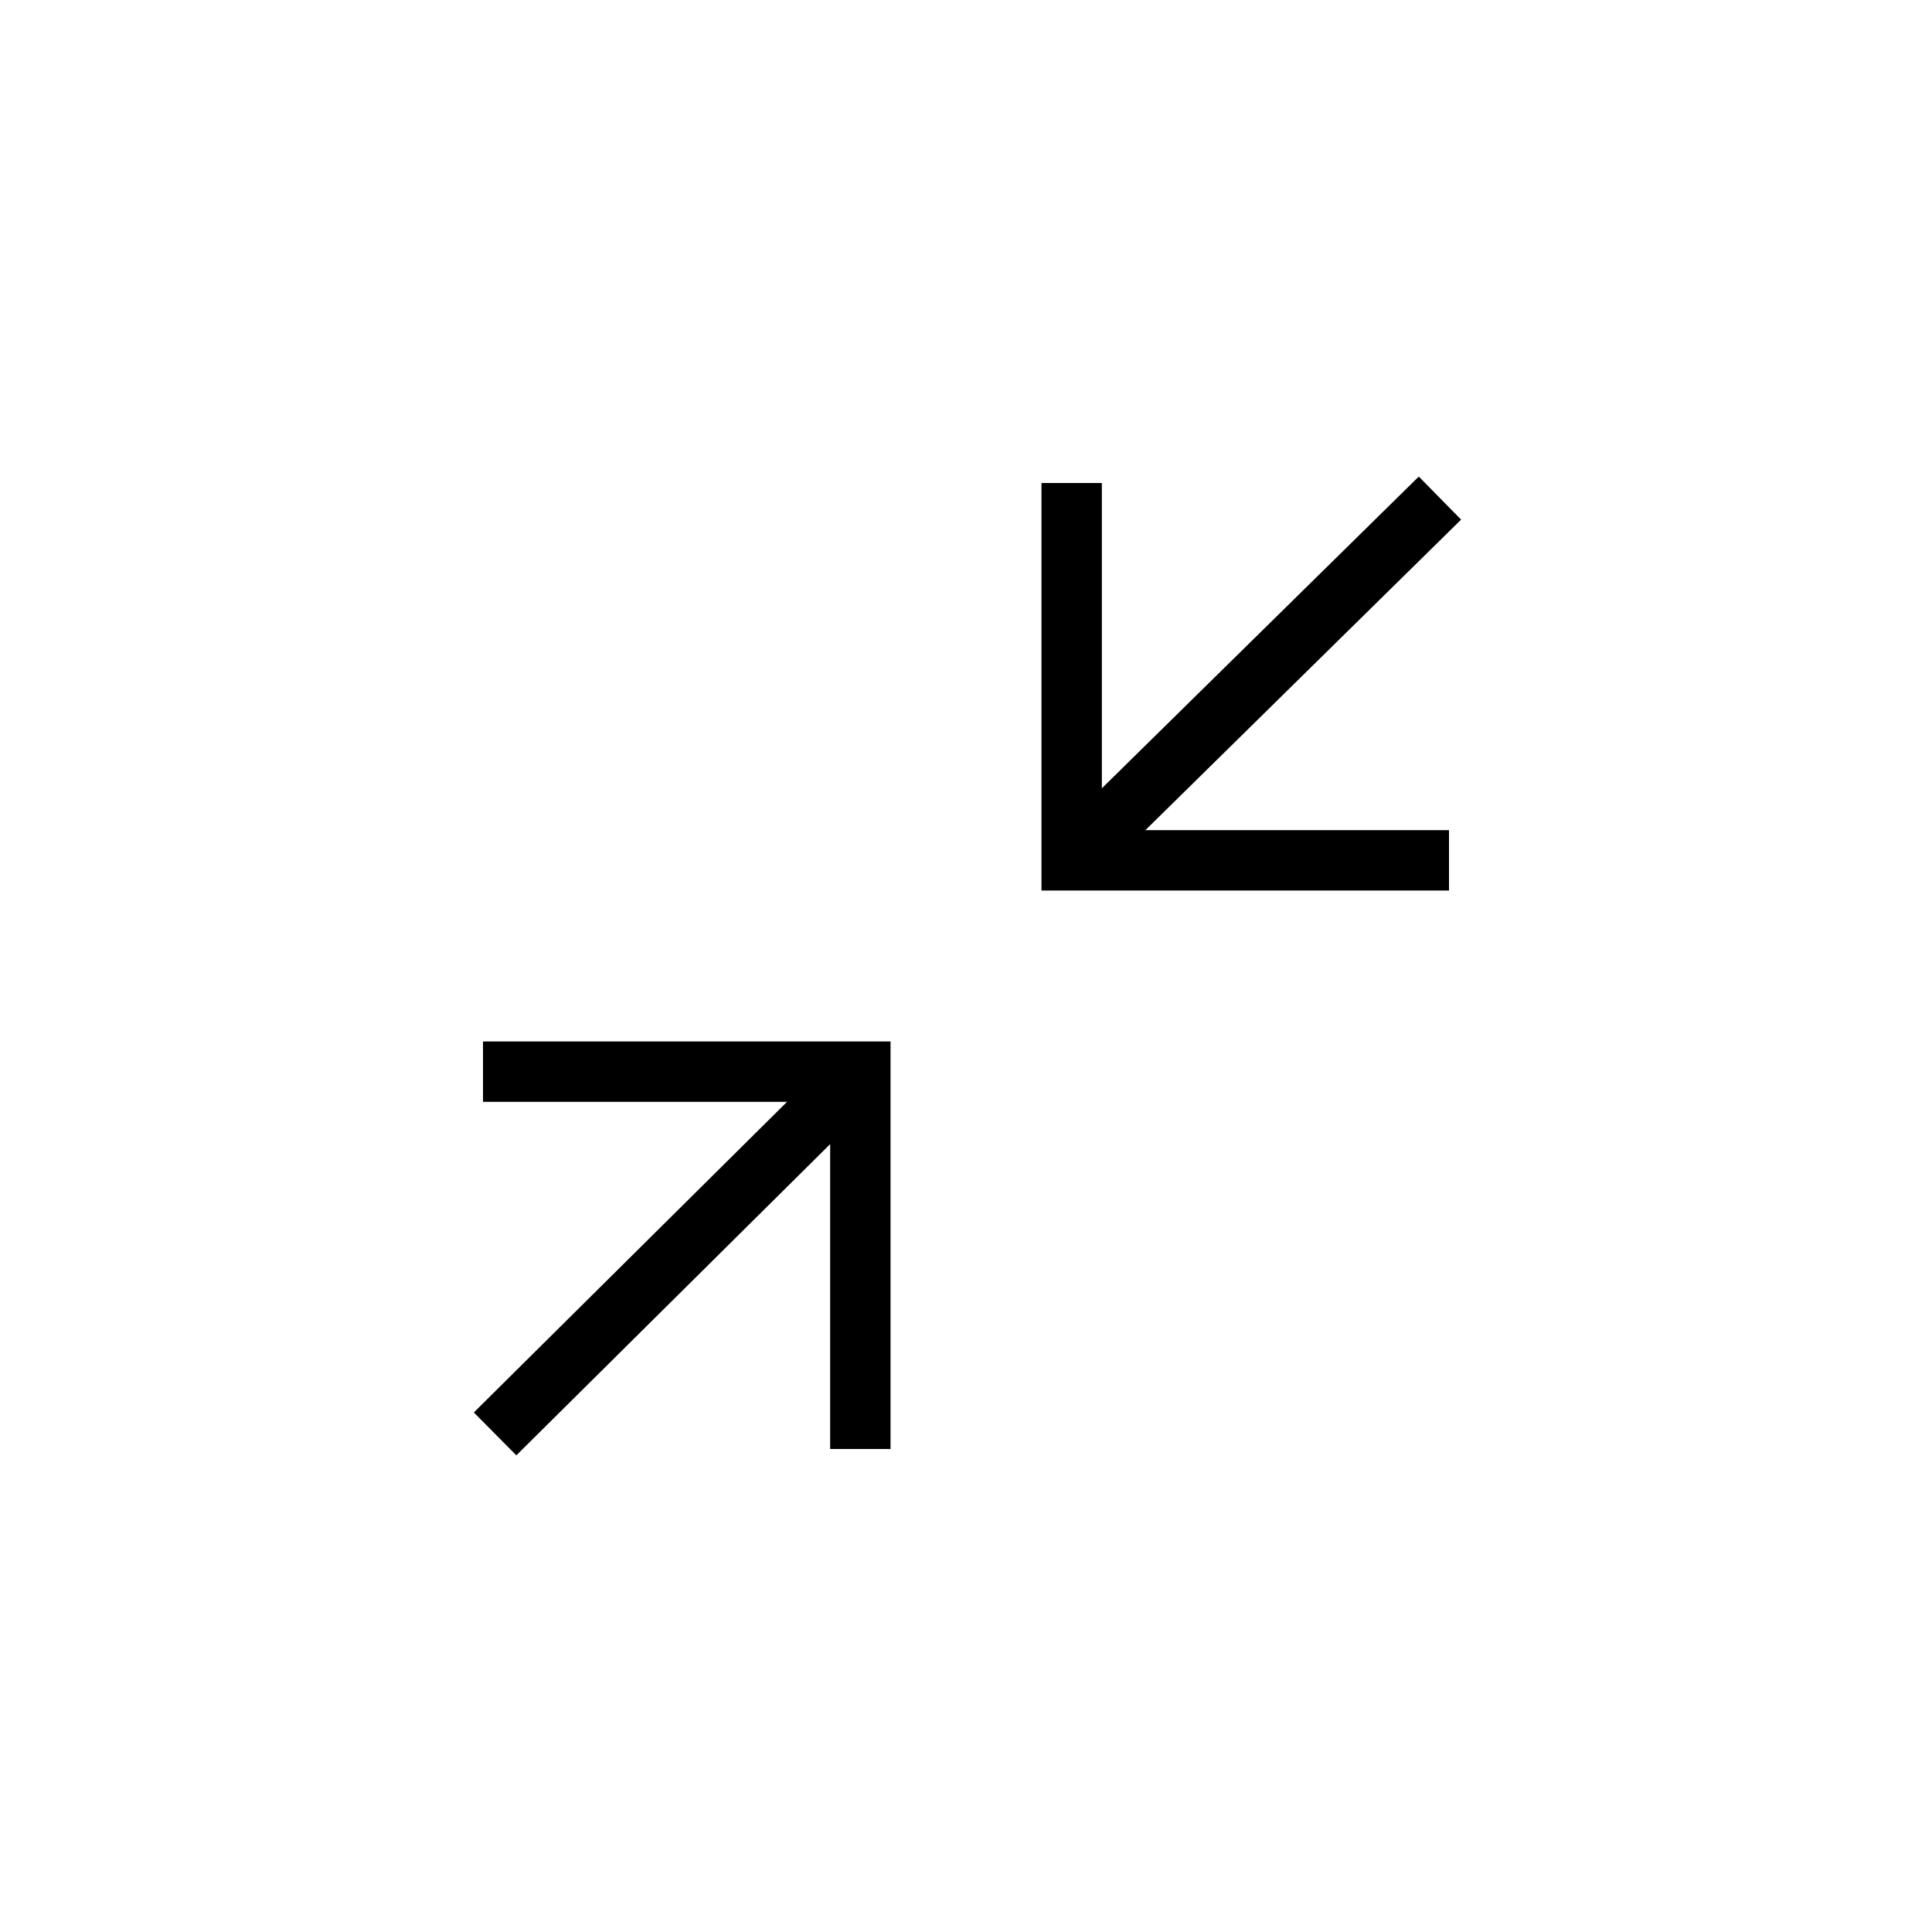 <?xml version='1.0' encoding='utf-8'?>
<!-- Generator: Adobe Illustrator 25.2.1, SVG Export Plug-In . SVG Version: 6.00 Build 0)  -->
<svg id="Layer_1" xmlns="http://www.w3.org/2000/svg" xml:space="preserve" version="1.1" x="0px" xmlns:xlink="http://www.w3.org/1999/xlink" viewBox="0 0 64 64" y="0px" style="enable-background:new 0 0 64 64;">
 <style type="text/css">&#xd;
	.st0{fill:none;}&#xd;
	.st1{fill:none;stroke:#000000;stroke-width:2;stroke-miterlimit:10;}&#xd;
</style>
 <g id="quadrato_centratore">
  <rect class="st0" height="64" width="64"/>
 </g>
 <g id="icona">
  <polyline class="st1" points="48,28.5 35.5,28.5 35.5,28.5 35.5,16 &#x9;"/>
  <line class="st1" x1="47.7" y1="16.5" y2="28.5" x2="35.5"/>
  <polyline class="st1" points="16,35.5 28.5,35.5 28.5,35.5 28.5,48 &#x9;"/>
  <line class="st1" x1="16.4" y1="47.5" y2="35.5" x2="28.5"/>
 </g>
</svg>
